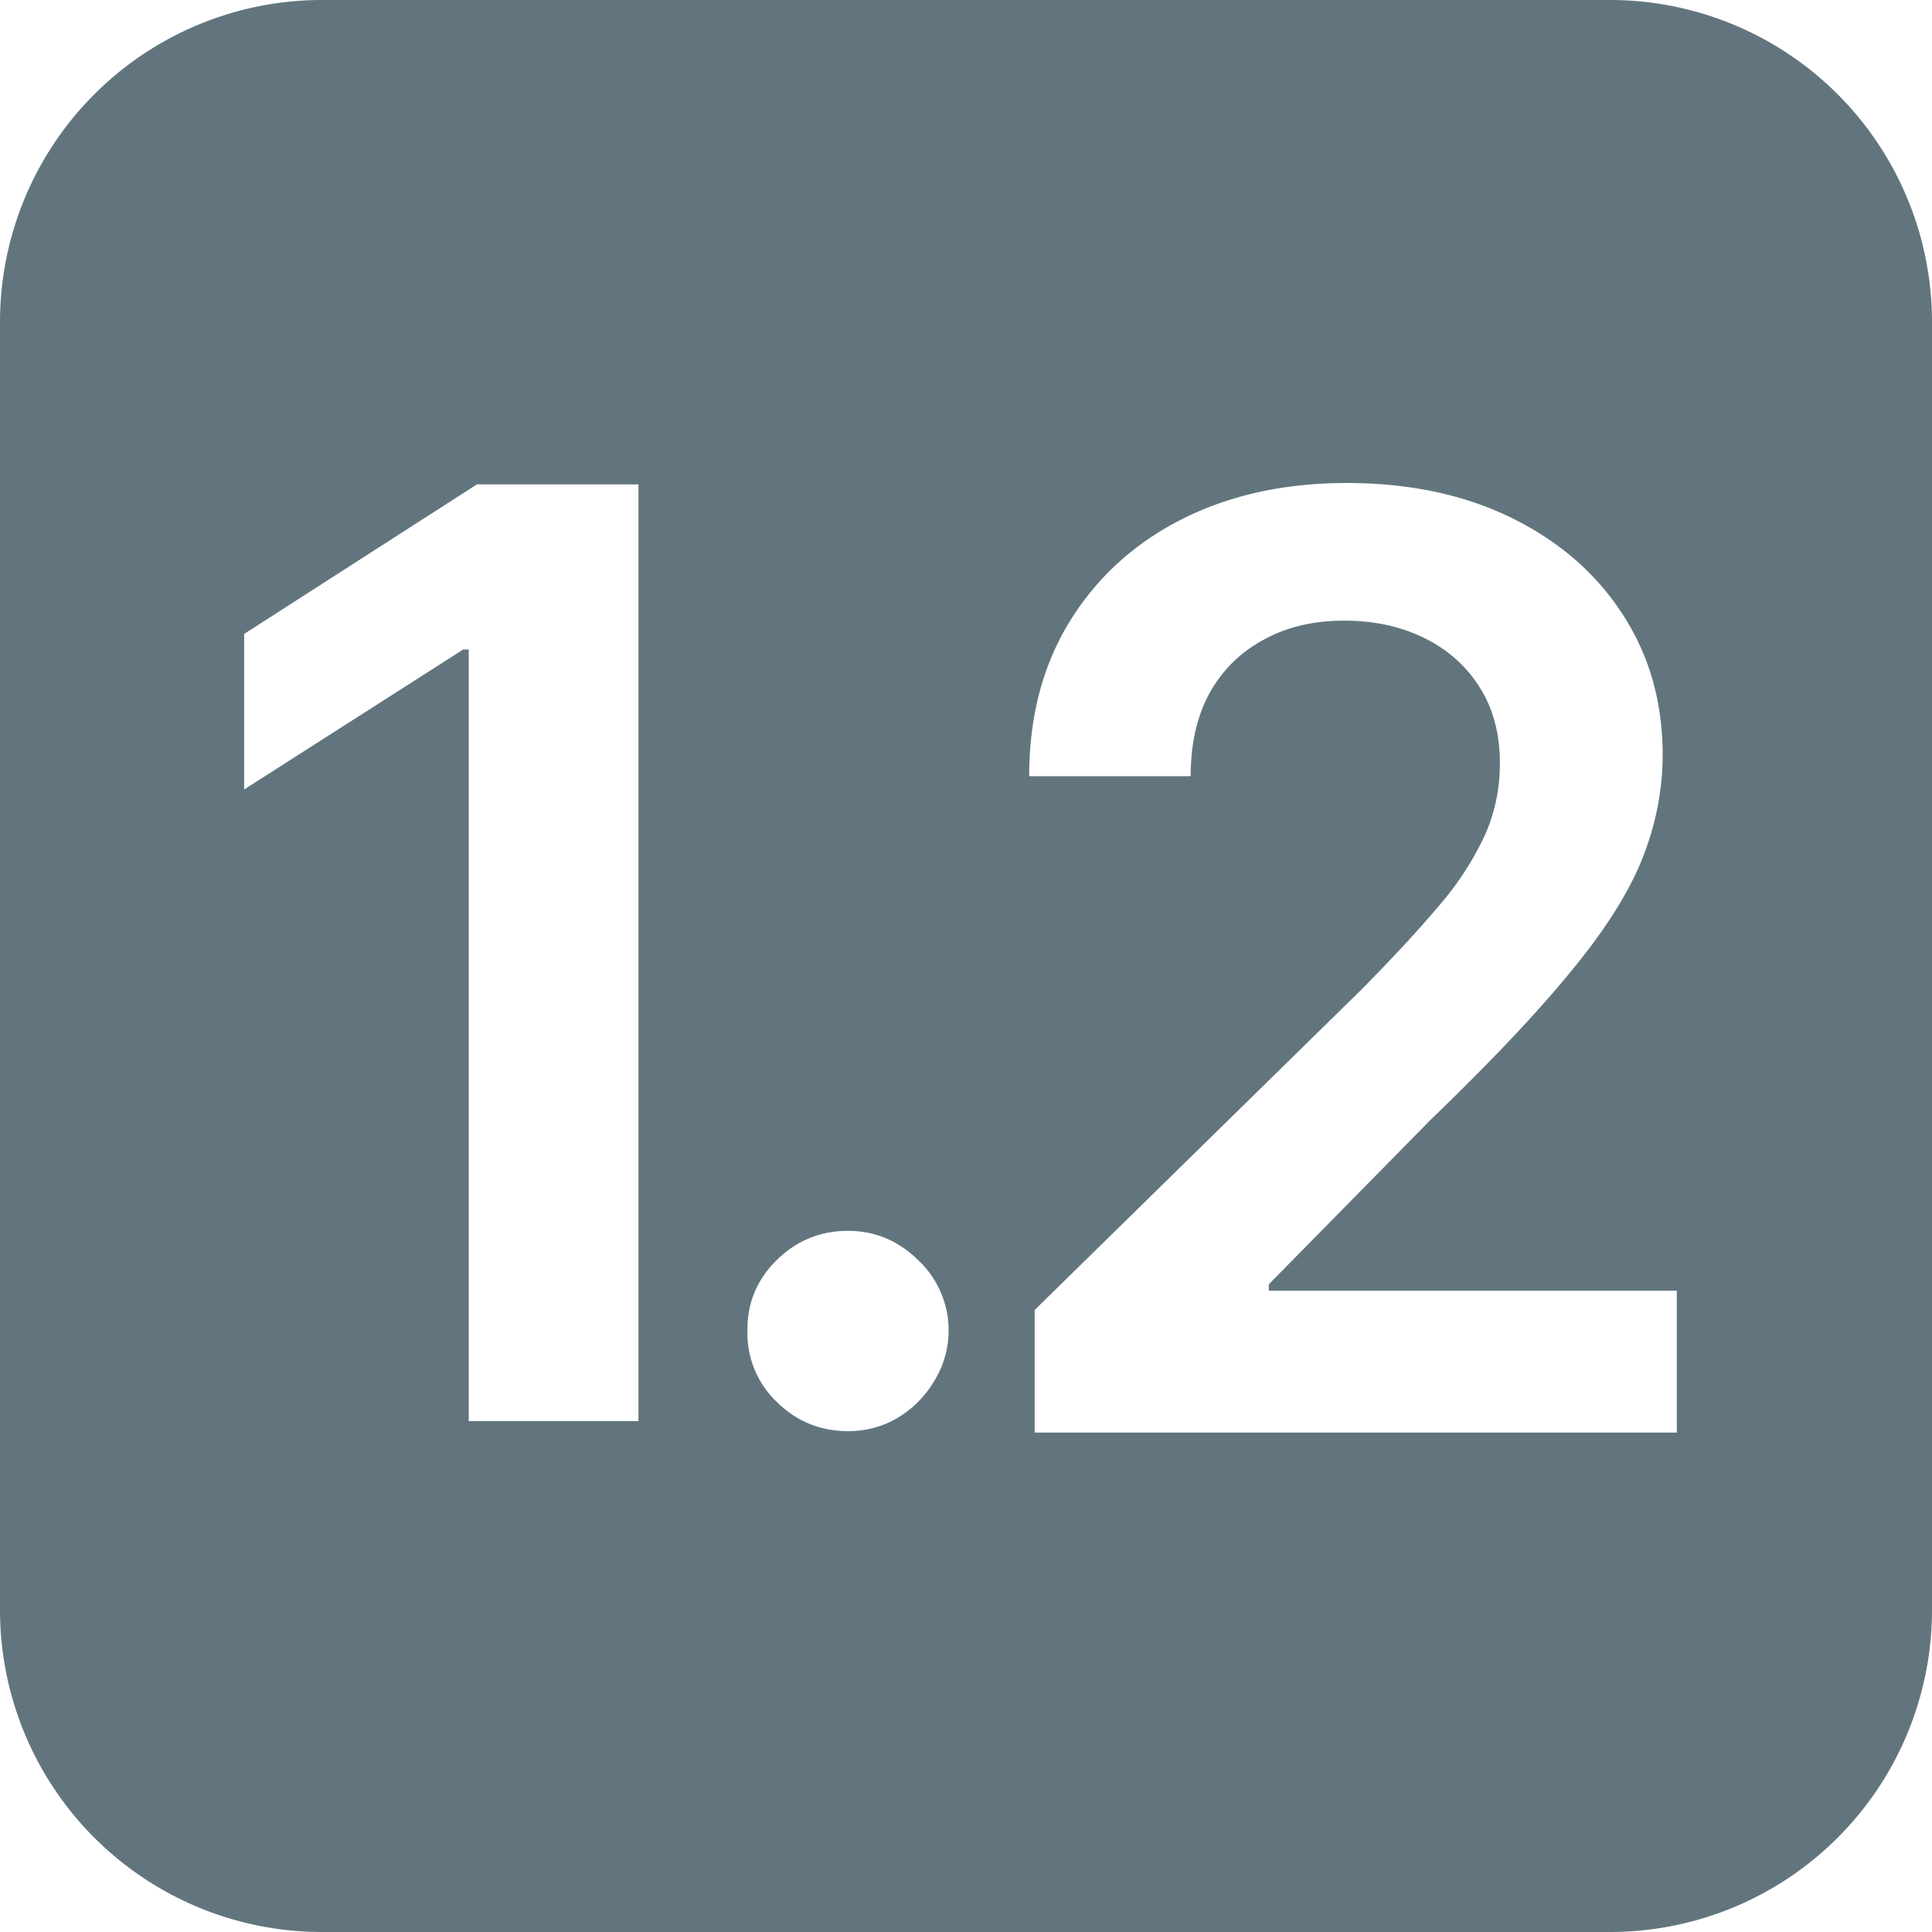 <svg xmlns="http://www.w3.org/2000/svg" fill="none" viewBox="0 0 24 24"><path fill="#62757E" fill-rule="evenodd" d="M4 0a4 4 0 0 0-4 4v16a4 4 0 0 0 4 4h16a4 4 0 0 0 4-4V4a4 4 0 0 0-4-4zm8.853 16.273v1.523h7.977v-1.762h-5.068v-.08l2.006-2.04q1.131-1.09 1.755-1.857.632-.767.881-1.398.25-.63.25-1.284 0-.977-.494-1.739-.489-.76-1.375-1.199Q17.898 6 16.728 6q-1.153 0-2.045.449-.886.449-1.392 1.267t-.506 1.926h2.006q0-.597.232-1.028.24-.432.671-.665.432-.24 1.006-.239.556 0 .994.216t.688.614q.25.392.25.943 0 .483-.194.909a3.8 3.8 0 0 1-.58.88q-.386.456-.965 1.04zM7.931 6.017v11.636H5.823V8.068h-.068L3.033 9.807V7.875l2.892-1.858zm2.604 11.761q-.517 0-.886-.363a1.18 1.18 0 0 1-.364-.887q-.006-.51.364-.875.369-.363.886-.363.5 0 .87.363a1.195 1.195 0 0 1 .198 1.506q-.17.285-.454.455-.278.164-.614.164" clip-rule="evenodd"/></svg>